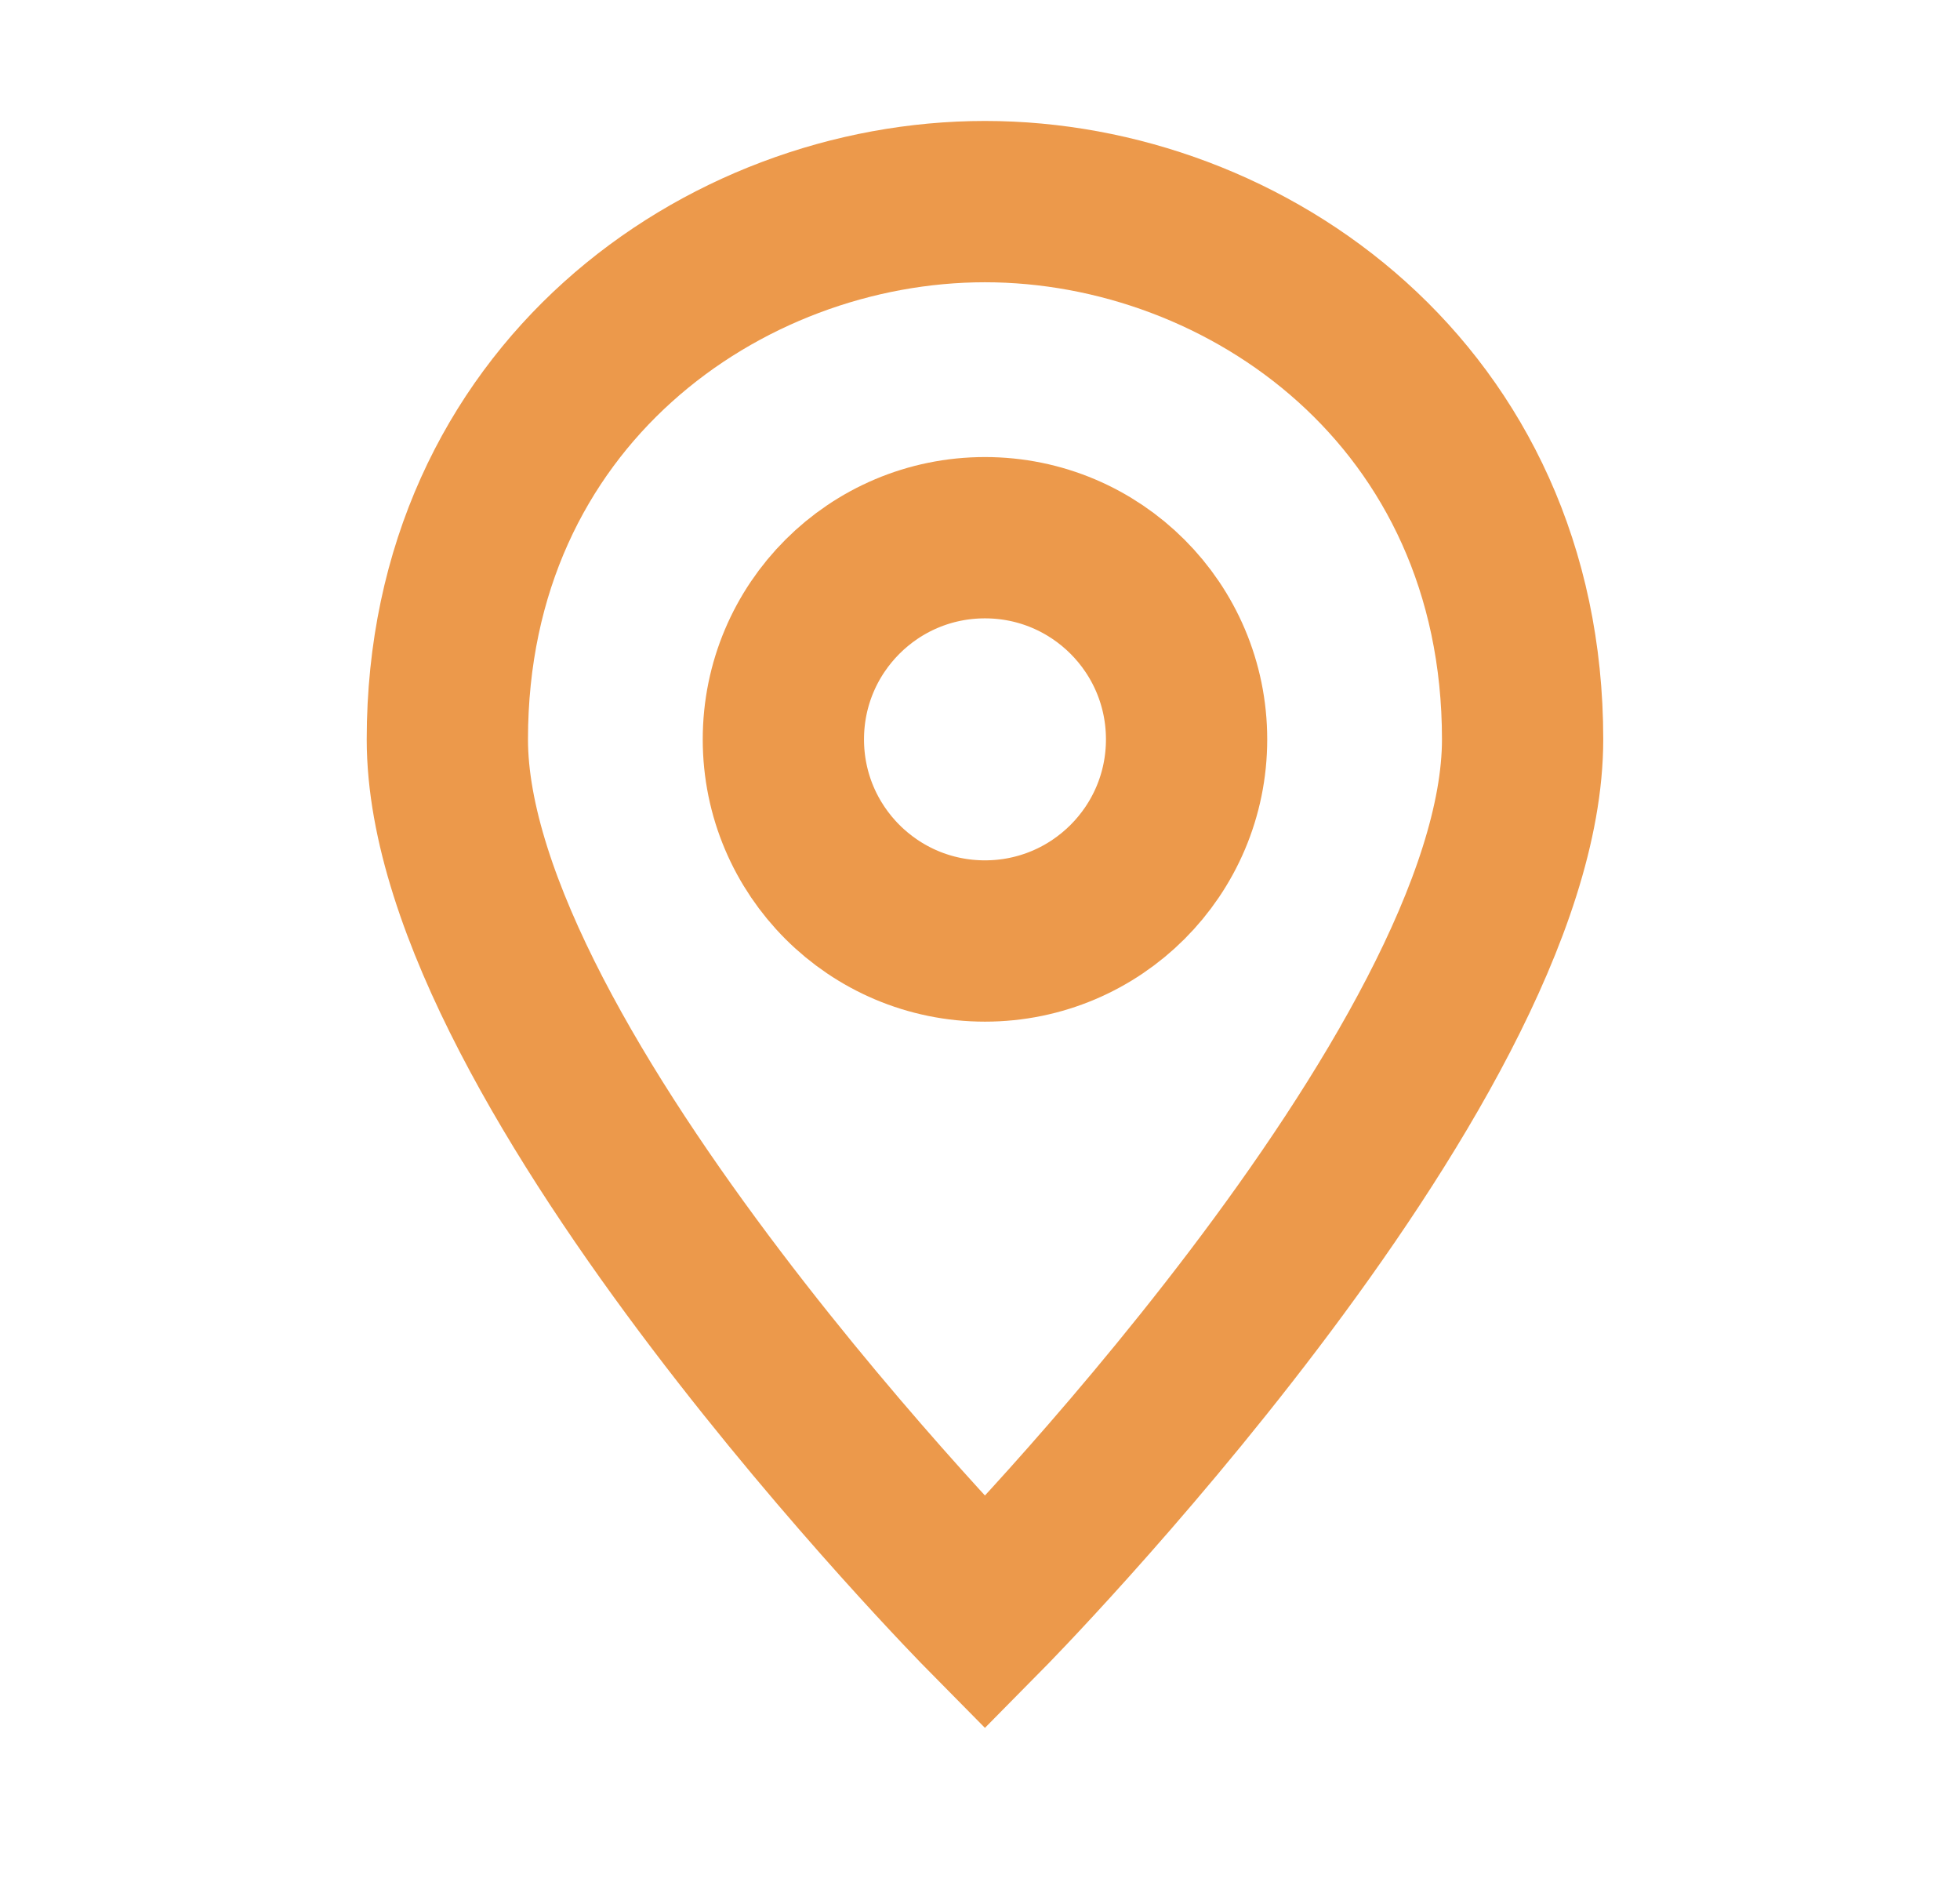 <svg width="25" height="24" viewBox="0 0 25 24" fill="none" xmlns="http://www.w3.org/2000/svg">
<path d="M19.421 9.429C19.421 13.629 12.563 20.571 12.563 20.571C12.563 20.571 5.706 13.629 5.706 9.429C5.706 5.057 9.221 2.571 12.563 2.571C15.906 2.571 19.421 5.057 19.421 9.429Z" stroke="#EC994B" stroke-width="2.057" stroke-miterlimit="10" stroke-linecap="square"/>
<path d="M12.563 12C13.984 12 15.135 10.849 15.135 9.429C15.135 8.008 13.984 6.857 12.563 6.857C11.143 6.857 9.992 8.008 9.992 9.429C9.992 10.849 11.143 12 12.563 12Z" stroke="#EC994B" stroke-width="2.057" stroke-miterlimit="10" stroke-linecap="square"/>
</svg>
